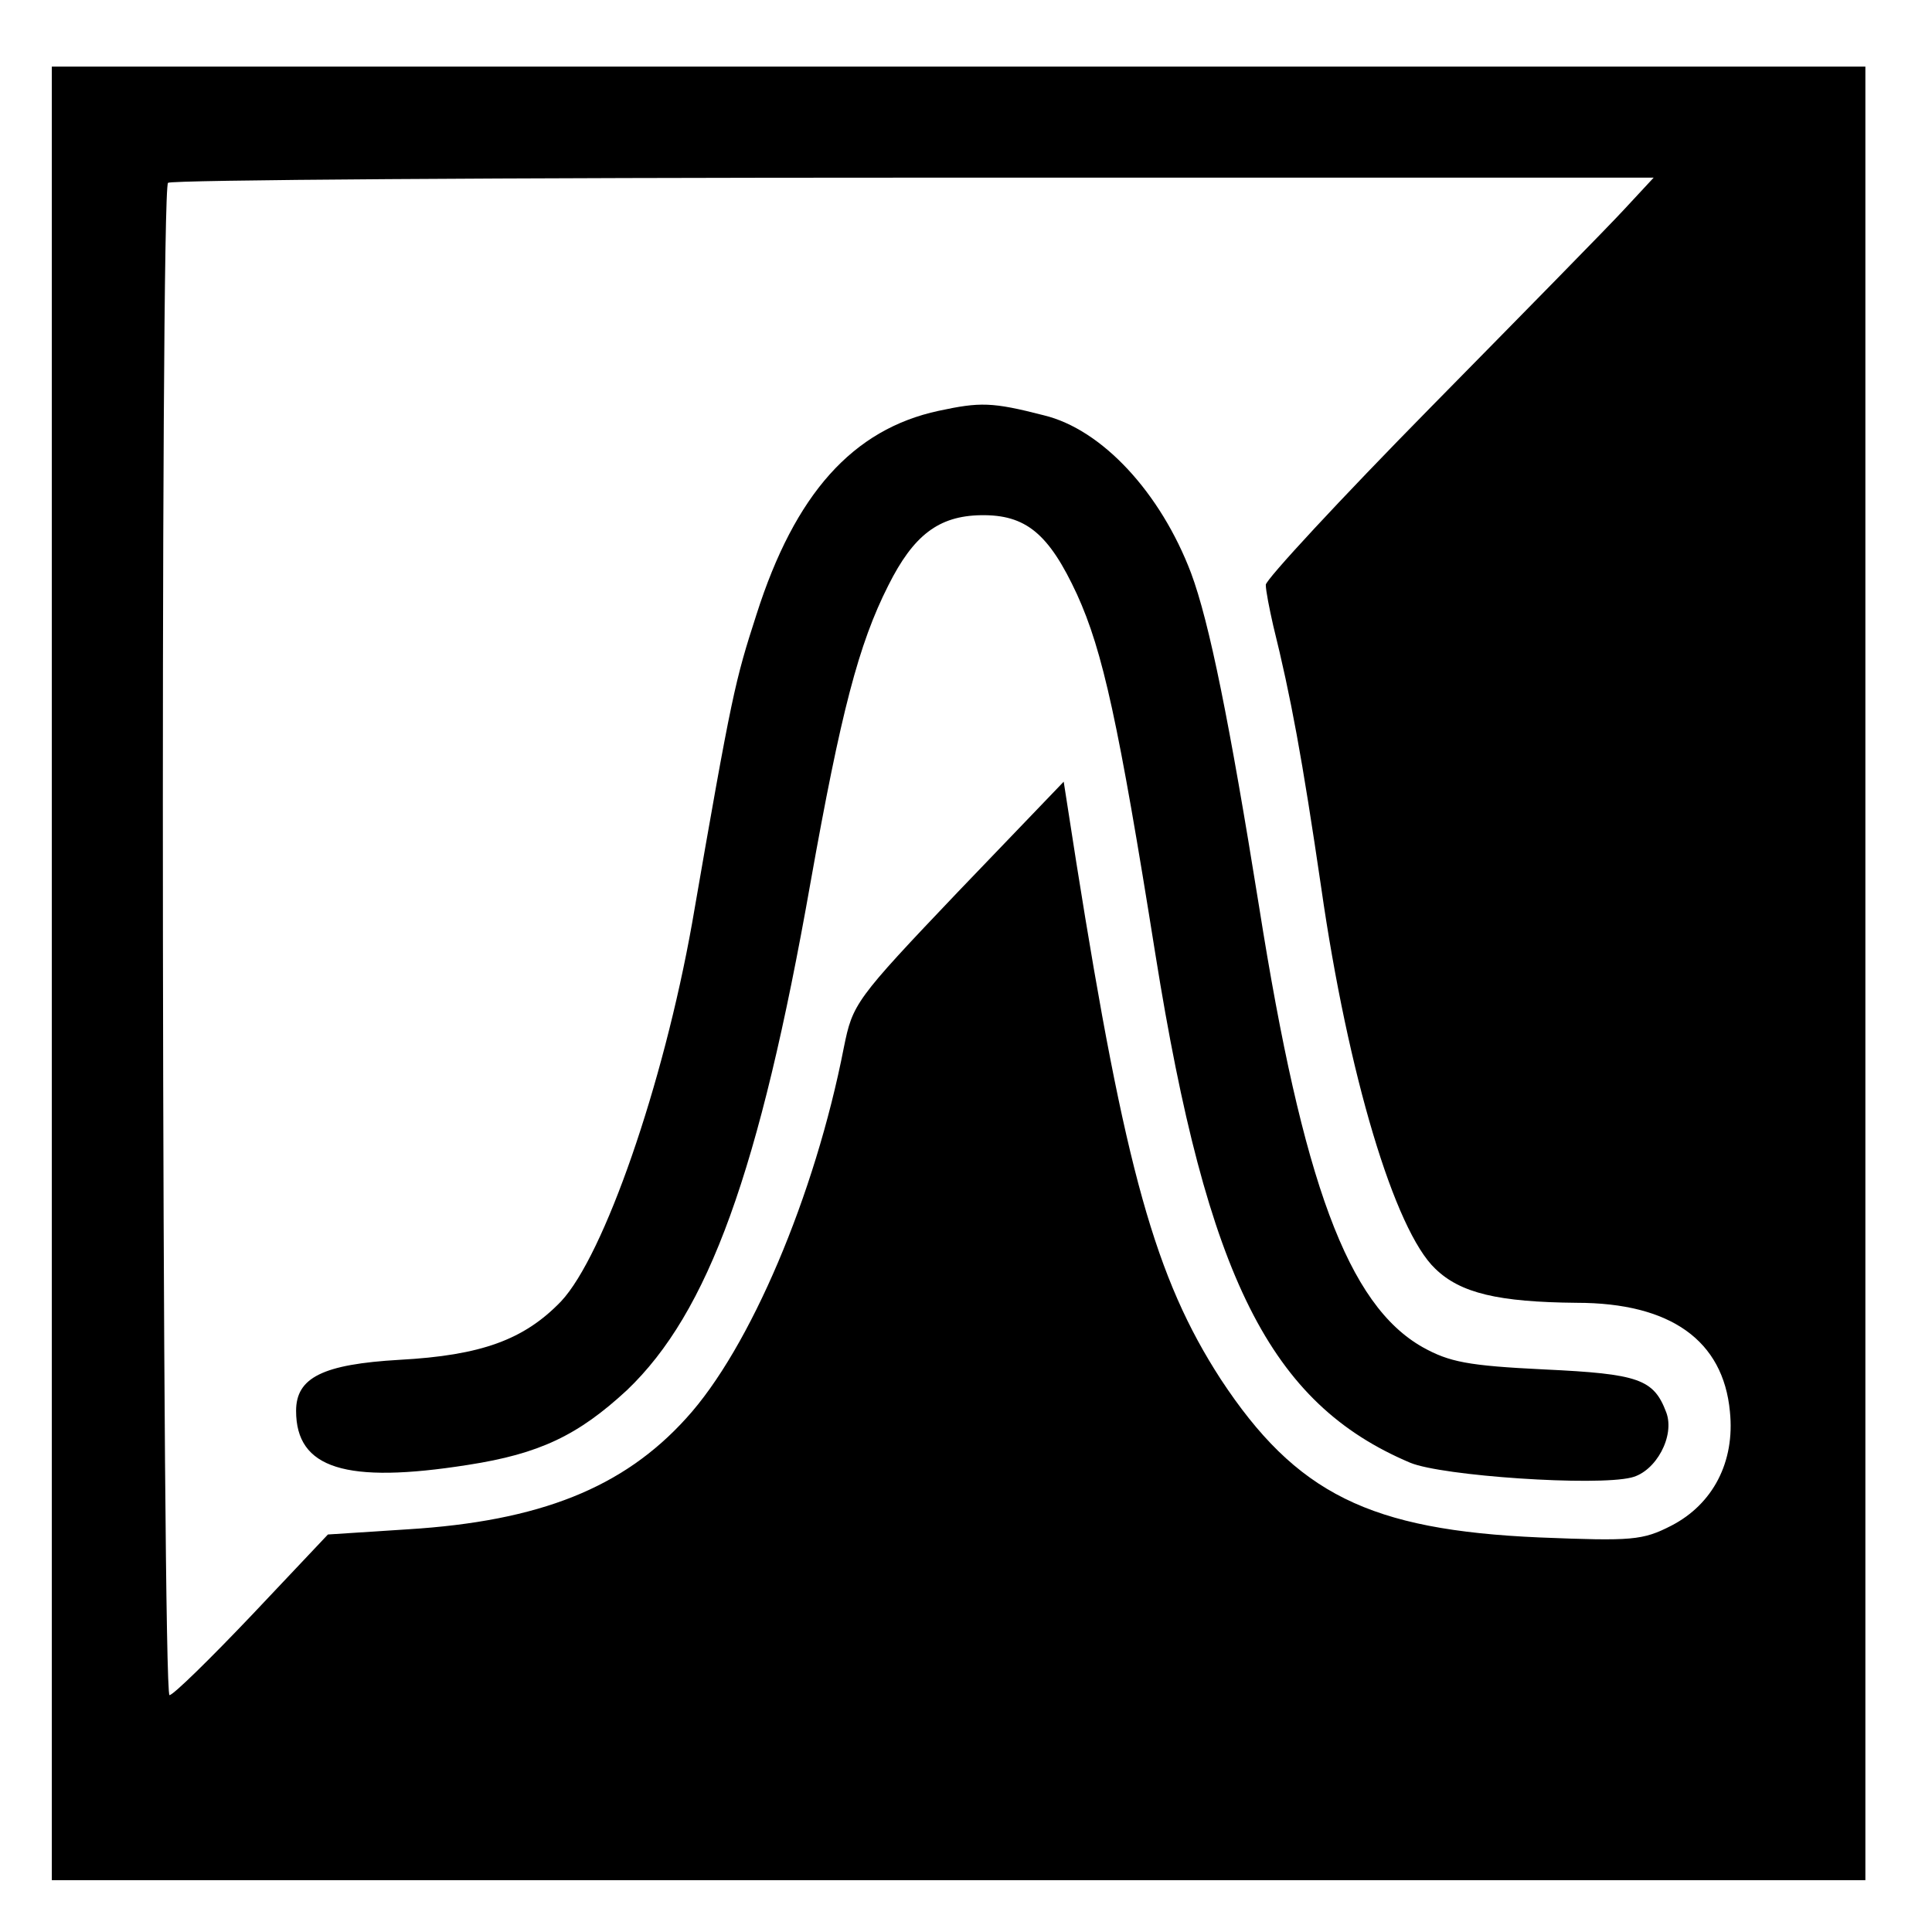 <svg version="1" xmlns="http://www.w3.org/2000/svg" width="348" height="348" viewBox="0 0 261 261"><path d="M7 131.5V254h245V9H7v122.5zM219.5 28.2c-2.2 2.4-14 14.4-26.2 26.8C181 67.5 171 78.3 171 79c0 .8.5 3.3 1 5.5 2.4 9.7 3.9 17.8 6.5 35.5 3.6 25.1 9.9 46.2 15.4 51.4 3.4 3.3 8.5 4.5 19.1 4.6 12.7 0 19.8 5.1 20.7 14.7.7 6.8-2.3 12.5-7.9 15.4-3.9 2-5.3 2.1-17.8 1.6-23-1-32.9-5.9-43.1-21.4-8.8-13.6-12.9-28.2-19.5-69.8l-1.7-10.9-14.3 14.9c-13.9 14.6-14.2 15.1-15.4 21-3.9 20-12.7 40.7-21.3 50.1-8.5 9.4-19.8 13.9-37.6 15l-10.8.7-10.2 10.8c-5.7 6-10.7 10.9-11.2 10.9-1 0-1.3-203.3-.2-204.3.3-.4 45.6-.7 100.7-.7h100l-3.9 4.2z"/><path d="M126.8 55.5C115.2 58 107.4 66.7 102.2 83c-2.9 9-3.3 10.5-8.7 41.7-3.9 21.9-11.9 44.9-17.7 51.1-5 5.2-10.8 7.3-21.8 7.9-10.4.6-14 2.4-14 6.9 0 7.8 6.7 9.9 23.2 7.3 9.7-1.5 14.9-4 21.5-10.1 11-10.5 17.9-29.5 24.8-68.6 4.1-23 6.5-32.2 10.5-40.1 3.4-6.8 6.8-9.4 12.5-9.5 6.1-.1 9.2 2.5 13 10.7 3.5 7.7 5.6 17.3 10.6 48.7 7 43.7 15.5 60.6 34.4 68.6 4.3 1.8 25.1 3.2 29.9 2 3.3-.8 5.9-5.6 4.7-8.8-1.7-4.5-3.7-5.2-16.5-5.8-10.3-.5-12.8-1-16.4-3-10.1-5.7-16.2-22.2-22.1-59.5-4-24.9-6.7-38.4-9.2-45.1-4.1-10.8-12-19.4-19.9-21.3-7-1.8-8.6-1.8-14.2-.6z"/></svg>